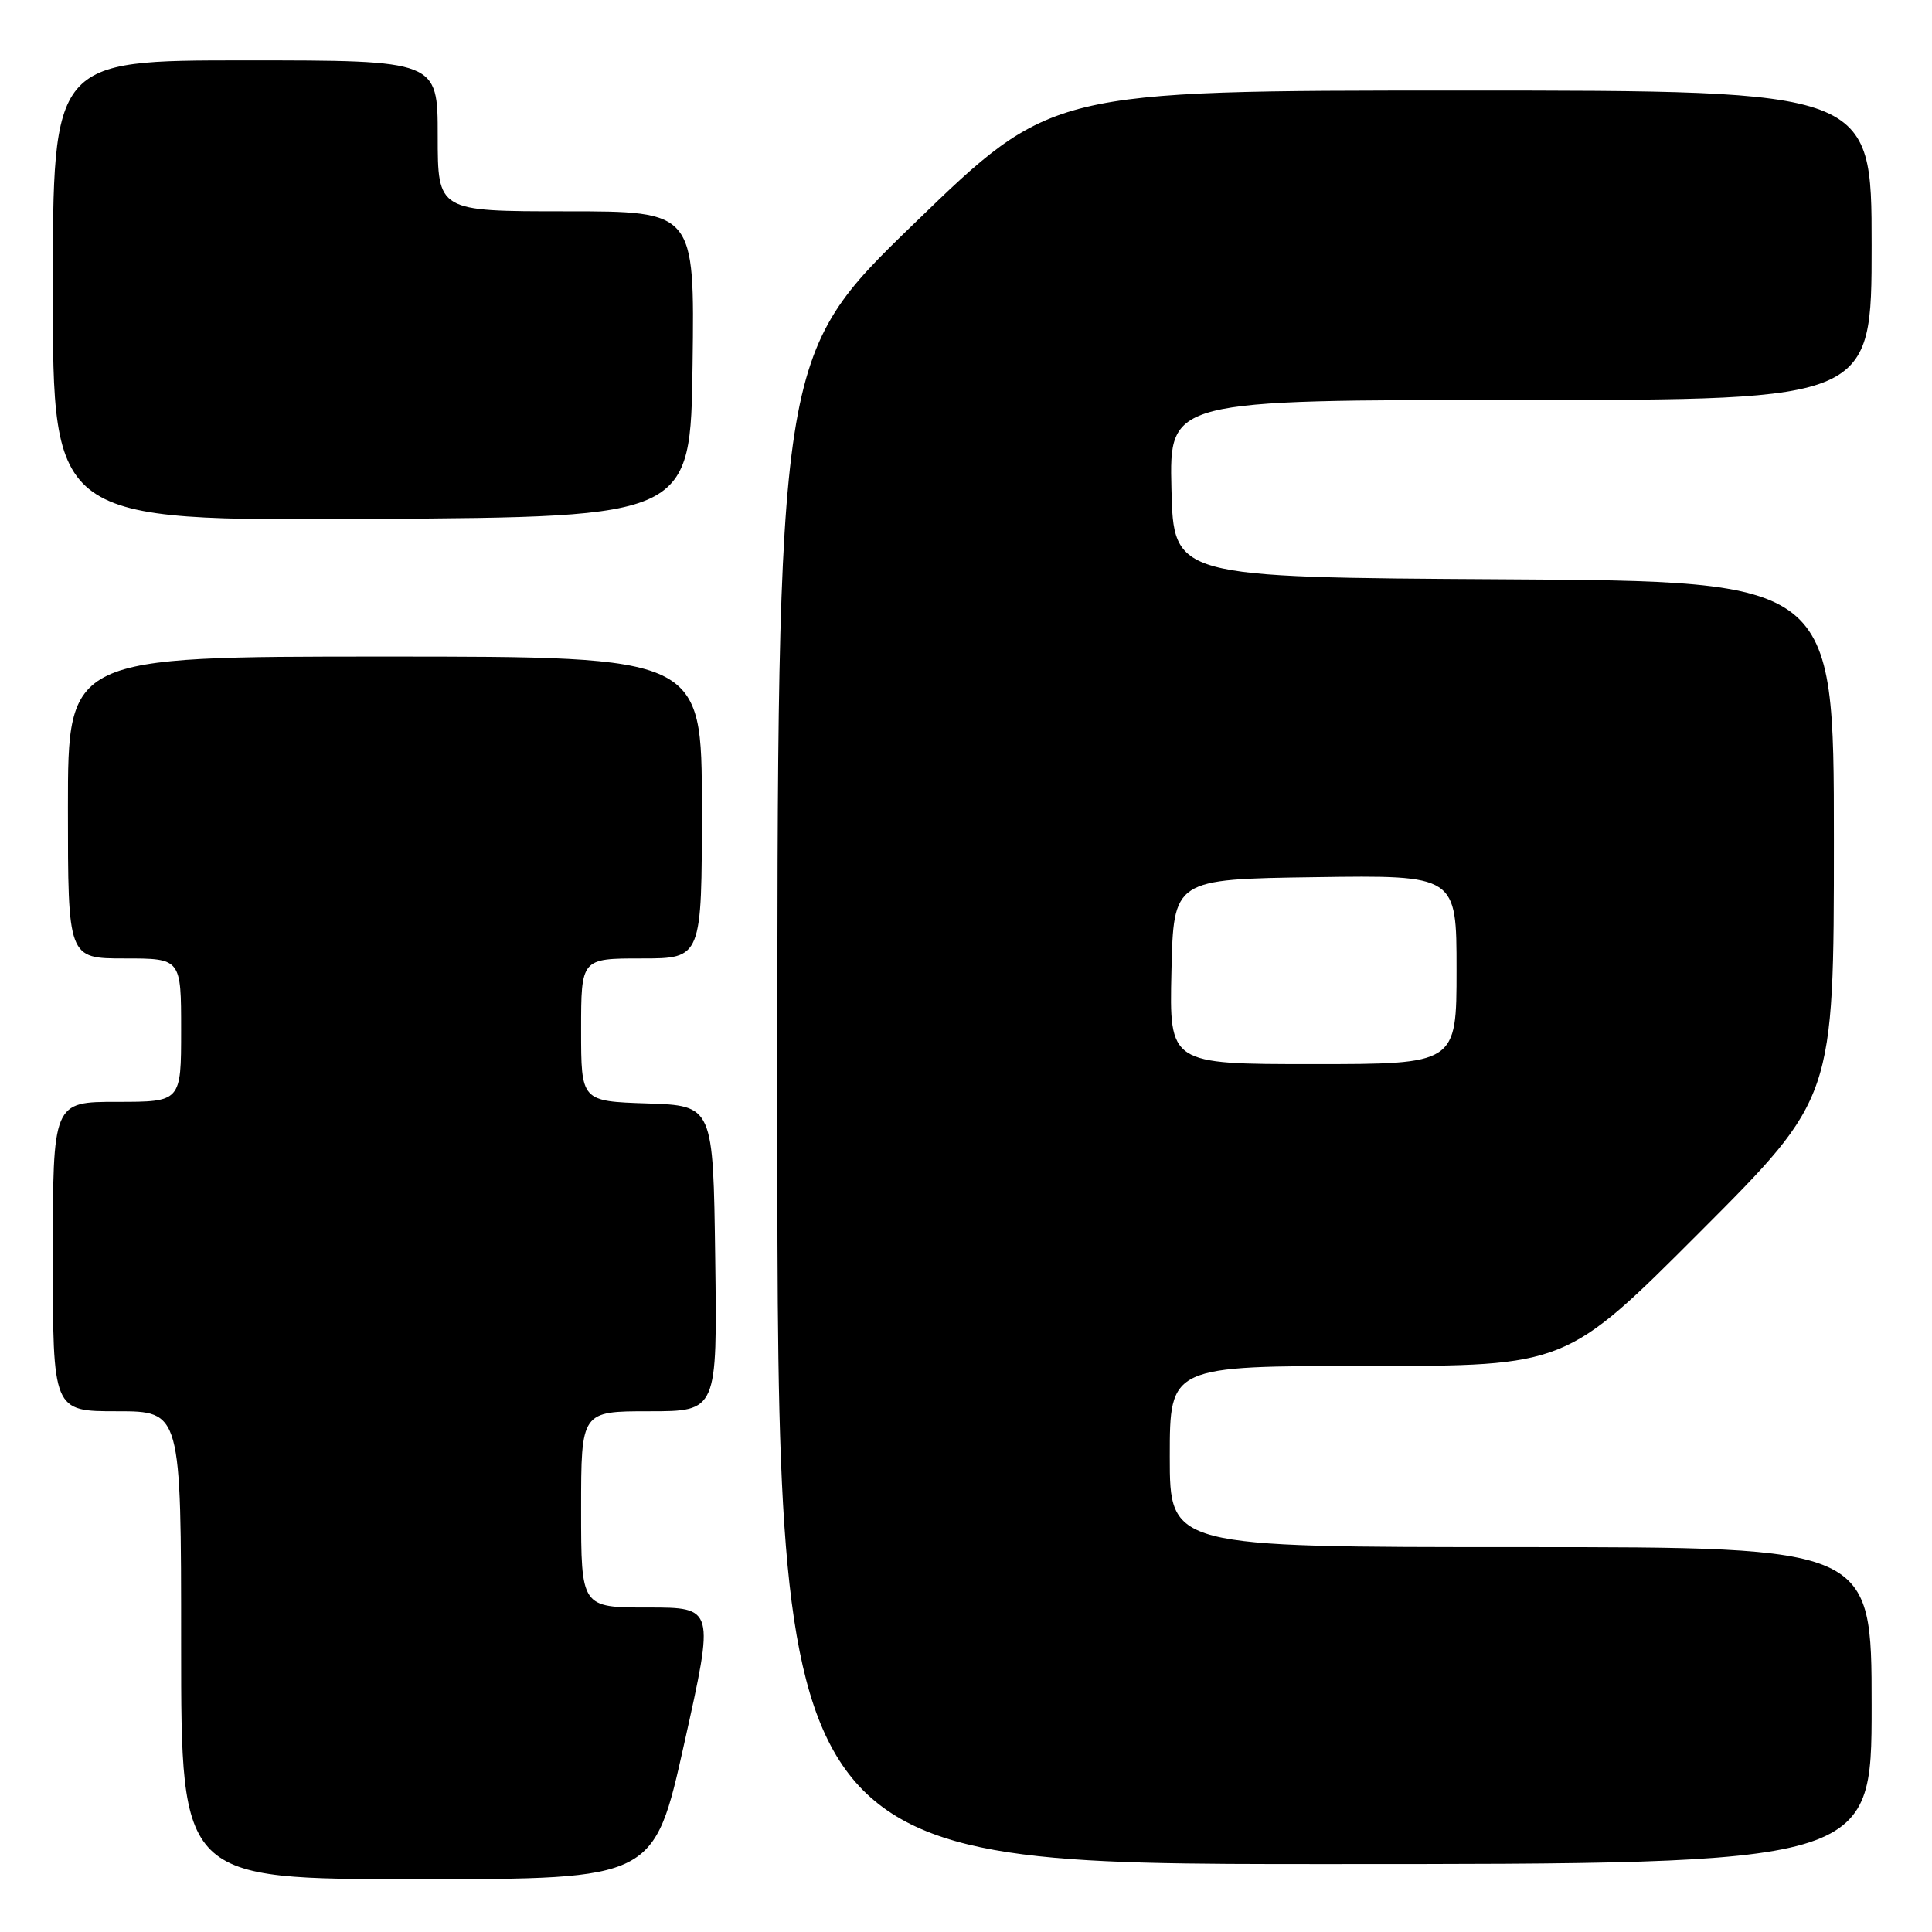<?xml version="1.0" encoding="UTF-8" standalone="no"?>
<!DOCTYPE svg PUBLIC "-//W3C//DTD SVG 1.1//EN" "http://www.w3.org/Graphics/SVG/1.1/DTD/svg11.dtd" >
<svg xmlns="http://www.w3.org/2000/svg" xmlns:xlink="http://www.w3.org/1999/xlink" version="1.1" viewBox="0 0 256 256">
 <g >
 <path fill="currentColor"
d=" M 90.67 231.00 C 94.68 213.00 94.68 213.00 85.84 213.00 C 77.00 213.00 77.00 213.00 77.00 200.00 C 77.00 187.00 77.00 187.00 86.02 187.00 C 95.04 187.00 95.04 187.00 94.77 166.75 C 94.50 146.50 94.50 146.50 85.75 146.21 C 77.00 145.92 77.00 145.92 77.00 136.46 C 77.00 127.00 77.00 127.00 85.00 127.00 C 93.00 127.00 93.00 127.00 93.00 107.00 C 93.00 87.00 93.00 87.00 51.00 87.00 C 9.00 87.00 9.00 87.00 9.00 107.00 C 9.00 127.00 9.00 127.00 16.50 127.00 C 24.00 127.00 24.00 127.00 24.00 136.50 C 24.00 146.00 24.00 146.00 15.50 146.00 C 7.00 146.00 7.00 146.00 7.00 166.50 C 7.00 187.00 7.00 187.00 15.50 187.00 C 24.00 187.00 24.00 187.00 24.00 218.00 C 24.00 249.00 24.00 249.00 55.33 249.00 C 86.66 249.00 86.66 249.00 90.67 231.00 Z  M 248.00 226.00 C 248.00 205.00 248.00 205.00 201.50 205.00 C 155.00 205.00 155.00 205.00 155.00 193.00 C 155.00 181.00 155.00 181.00 181.26 181.00 C 207.52 181.00 207.52 181.00 225.26 163.24 C 243.00 145.48 243.00 145.48 243.00 111.25 C 243.00 77.02 243.00 77.02 199.25 76.76 C 155.50 76.50 155.50 76.50 155.22 64.75 C 154.94 53.00 154.94 53.00 201.47 53.00 C 248.00 53.00 248.00 53.00 248.00 32.50 C 248.00 12.00 248.00 12.00 193.66 12.00 C 139.32 12.00 139.32 12.00 121.16 29.59 C 103.00 47.18 103.00 47.18 103.00 147.09 C 103.00 247.00 103.00 247.00 175.50 247.00 C 248.00 247.00 248.00 247.00 248.00 226.00 Z  M 91.77 48.25 C 92.04 28.00 92.04 28.00 75.02 28.00 C 58.00 28.00 58.00 28.00 58.00 18.00 C 58.00 8.00 58.00 8.00 32.50 8.00 C 7.00 8.00 7.00 8.00 7.00 38.51 C 7.00 69.02 7.00 69.02 49.25 68.76 C 91.50 68.50 91.50 68.50 91.77 48.25 Z  M 155.22 128.75 C 155.50 116.50 155.50 116.50 174.25 116.23 C 193.00 115.96 193.00 115.96 193.00 128.48 C 193.00 141.00 193.00 141.00 173.97 141.00 C 154.94 141.00 154.94 141.00 155.22 128.75 Z "/>
</g>
</svg>